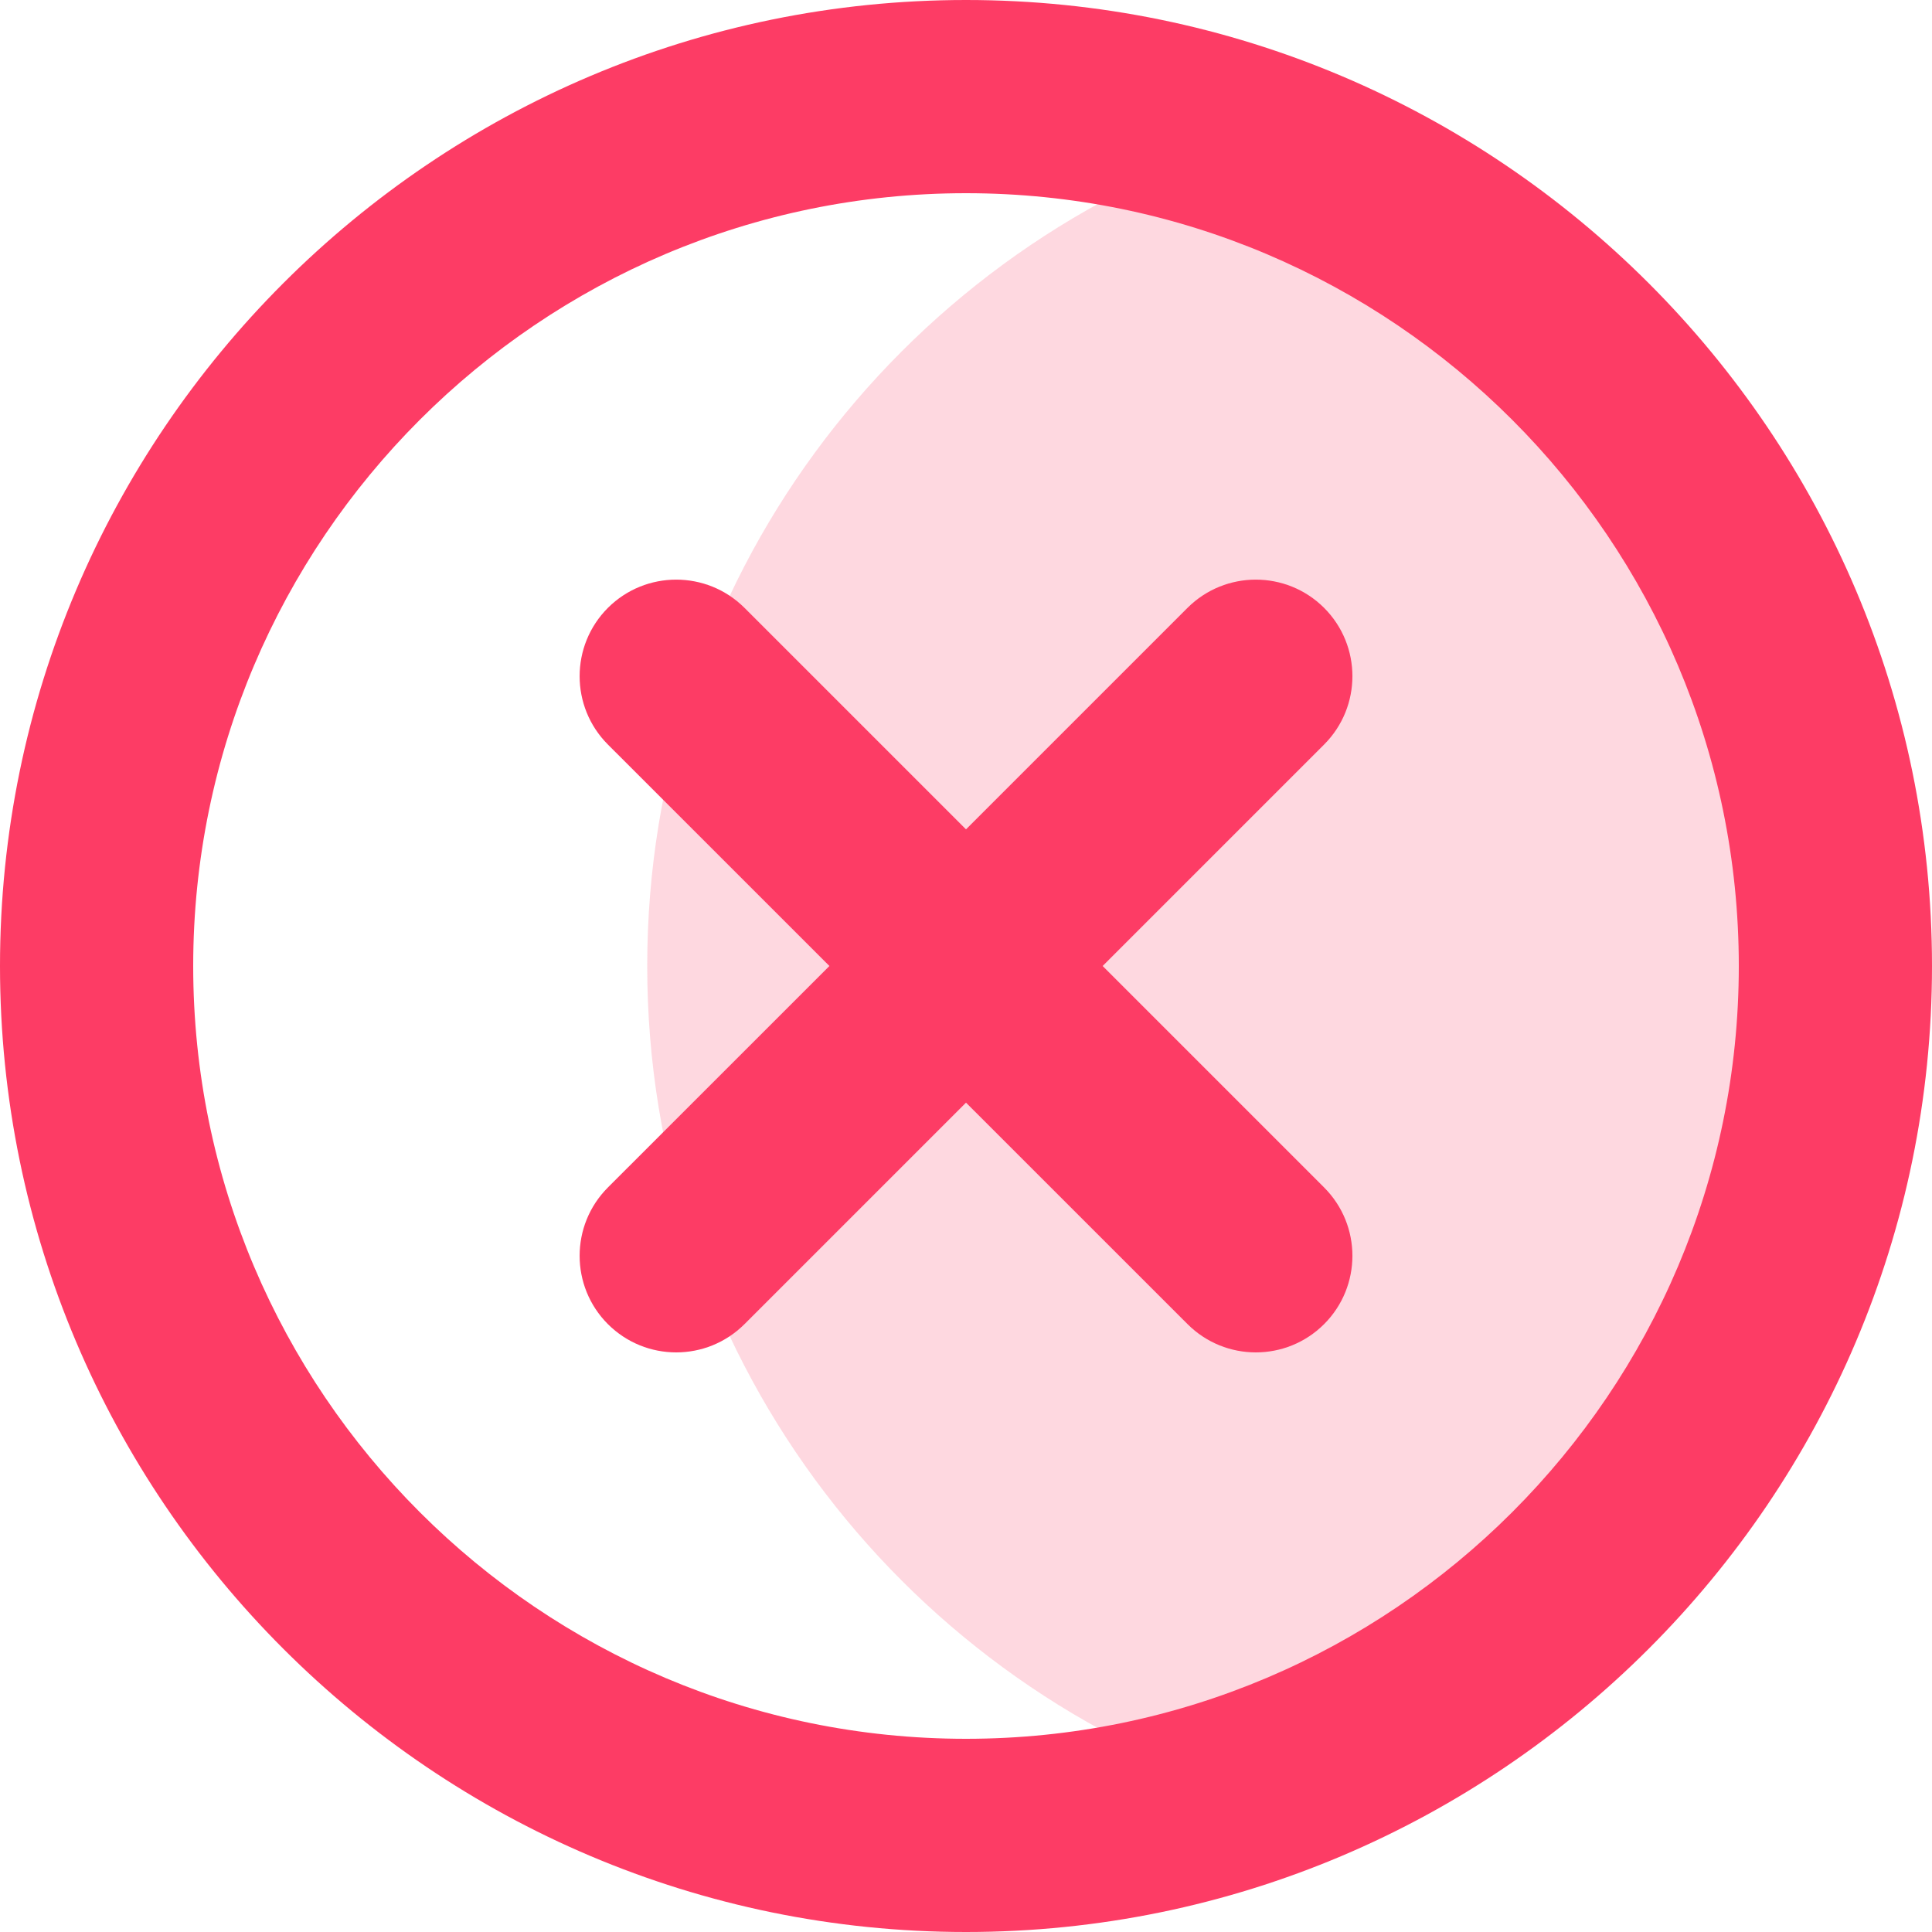 <svg width="36" height="36" viewBox="0 0 36 36" fill="none" xmlns="http://www.w3.org/2000/svg">
<path d="M23.131 2.63C16.698 4.775 12.06 10.845 12.06 18C12.06 25.155 16.698 31.225 23.131 33.37C29.563 31.225 34.2 25.155 34.2 18C34.2 10.845 29.563 4.775 23.131 2.63Z" fill="#FD3C65" fill-opacity="0.2"/>
<path d="M18 36C27.925 36 36 27.925 36 18C36 8.074 27.925 0 18 0C8.075 0 0 8.074 0 18C0 27.925 8.075 36 18 36ZM18 3.6C25.94 3.6 32.4 10.06 32.4 18C32.4 25.94 25.94 32.4 18 32.4C10.06 32.4 3.6 25.94 3.6 18C3.6 10.06 10.06 3.6 18 3.6Z" fill="#FD3C65"/>
<path d="M11.327 24.673C11.679 25.024 12.139 25.2 12.6 25.2C13.061 25.2 13.521 25.024 13.873 24.673L18 20.546L22.128 24.673C22.479 25.024 22.94 25.2 23.4 25.2C23.861 25.2 24.322 25.024 24.673 24.673C25.376 23.97 25.376 22.83 24.673 22.127L20.546 18L24.673 13.873C25.376 13.17 25.376 12.03 24.673 11.327C23.97 10.625 22.83 10.625 22.127 11.327L18 15.454L13.873 11.327C13.17 10.625 12.03 10.625 11.327 11.327C10.625 12.03 10.625 13.17 11.327 13.873L15.455 18L11.327 22.127C10.625 22.83 10.625 23.97 11.327 24.673Z" fill="#FD3C65"/>
</svg>

